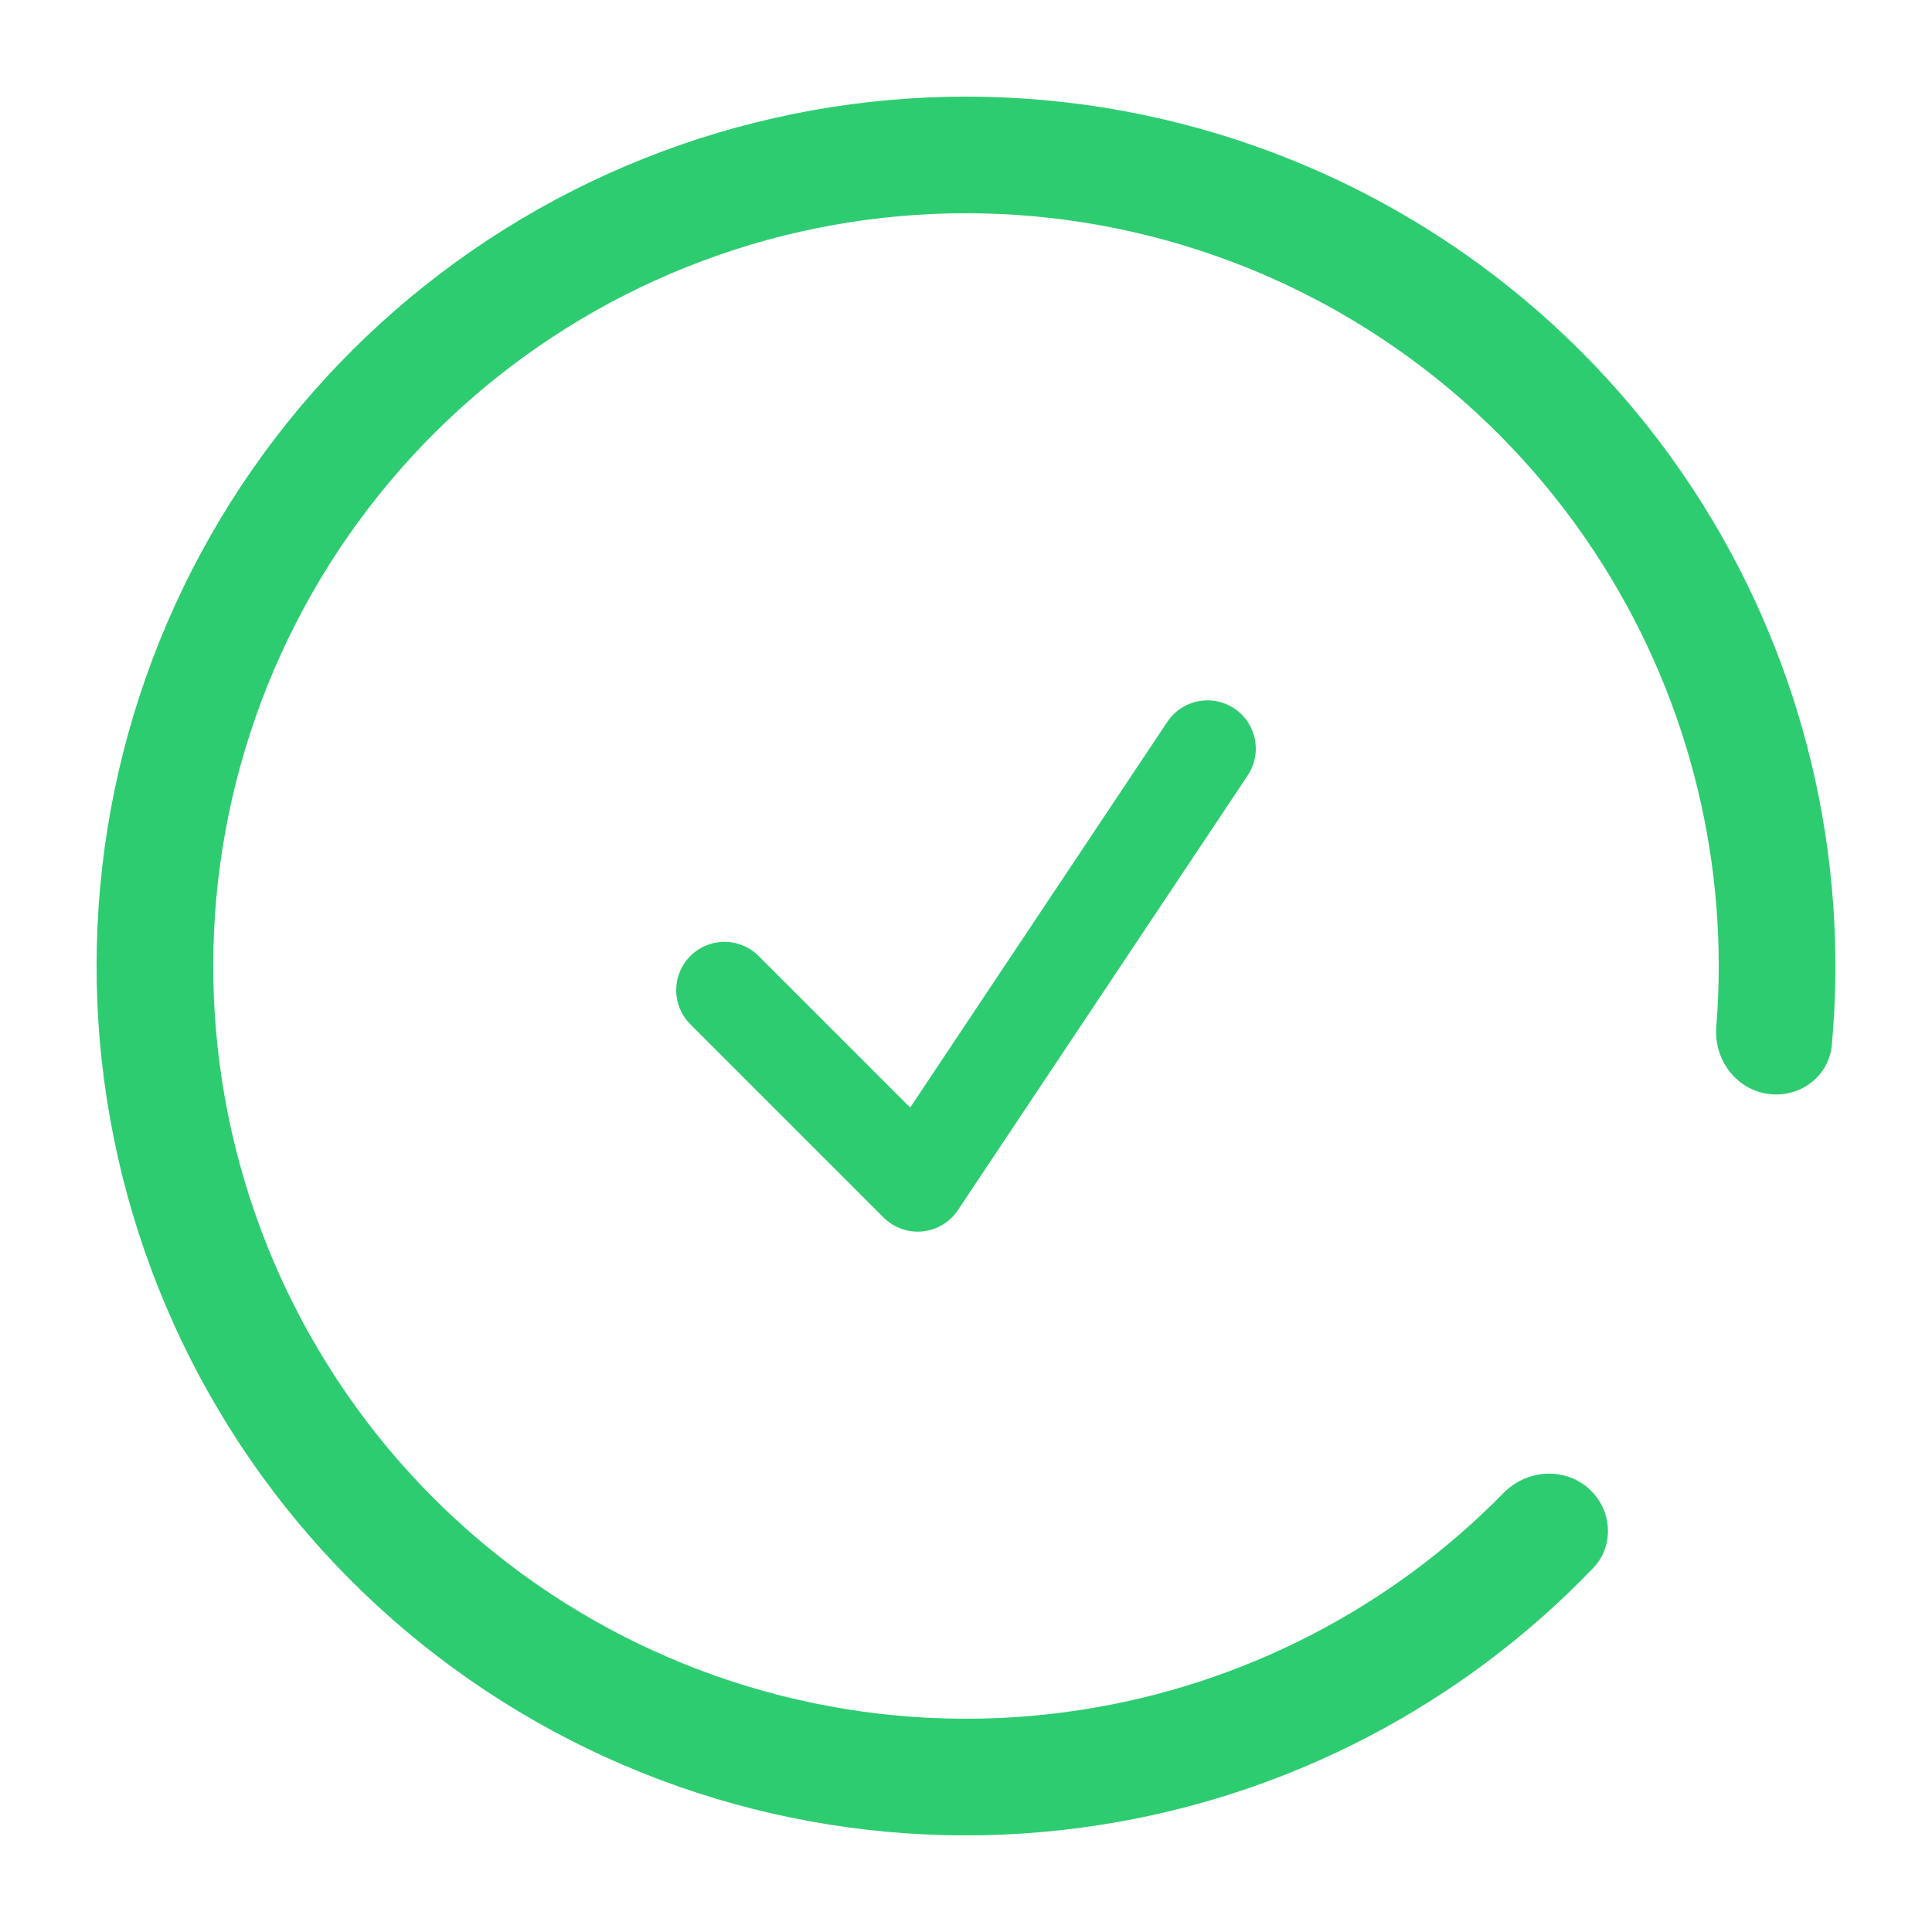 <svg width="20" height="20" viewBox="0 0 20 20" fill="none" xmlns="http://www.w3.org/2000/svg">
<path d="M16.432 15.397C16.687 15.611 16.722 15.994 16.491 16.234C15.13 17.651 13.339 18.588 11.387 18.892C9.236 19.228 7.036 18.773 5.195 17.61C3.354 16.448 1.997 14.658 1.375 12.571C0.753 10.485 0.908 8.244 1.812 6.263C2.716 4.283 4.308 2.697 6.291 1.8C8.275 0.903 10.517 0.755 12.601 1.384C14.685 2.013 16.471 3.376 17.627 5.221C18.675 6.895 19.141 8.863 18.963 10.819C18.932 11.151 18.621 11.375 18.291 11.322V11.322C17.962 11.27 17.74 10.96 17.767 10.628C17.902 8.961 17.497 7.289 16.603 5.863C15.602 4.265 14.056 3.085 12.252 2.54C10.447 1.995 8.506 2.123 6.789 2.9C5.071 3.677 3.694 5.05 2.911 6.765C2.128 8.48 1.994 10.42 2.532 12.226C3.071 14.033 4.246 15.583 5.84 16.589C7.434 17.595 9.339 17.99 11.201 17.699C12.864 17.44 14.393 16.65 15.564 15.456C15.797 15.218 16.176 15.183 16.432 15.397V15.397Z" fill="#2ECC71"/>
<path d="M7.5 10.25L9.5 12.25L12.5 7.75" stroke="#2ECC71" stroke-linecap="round" stroke-linejoin="round"/>
</svg>
